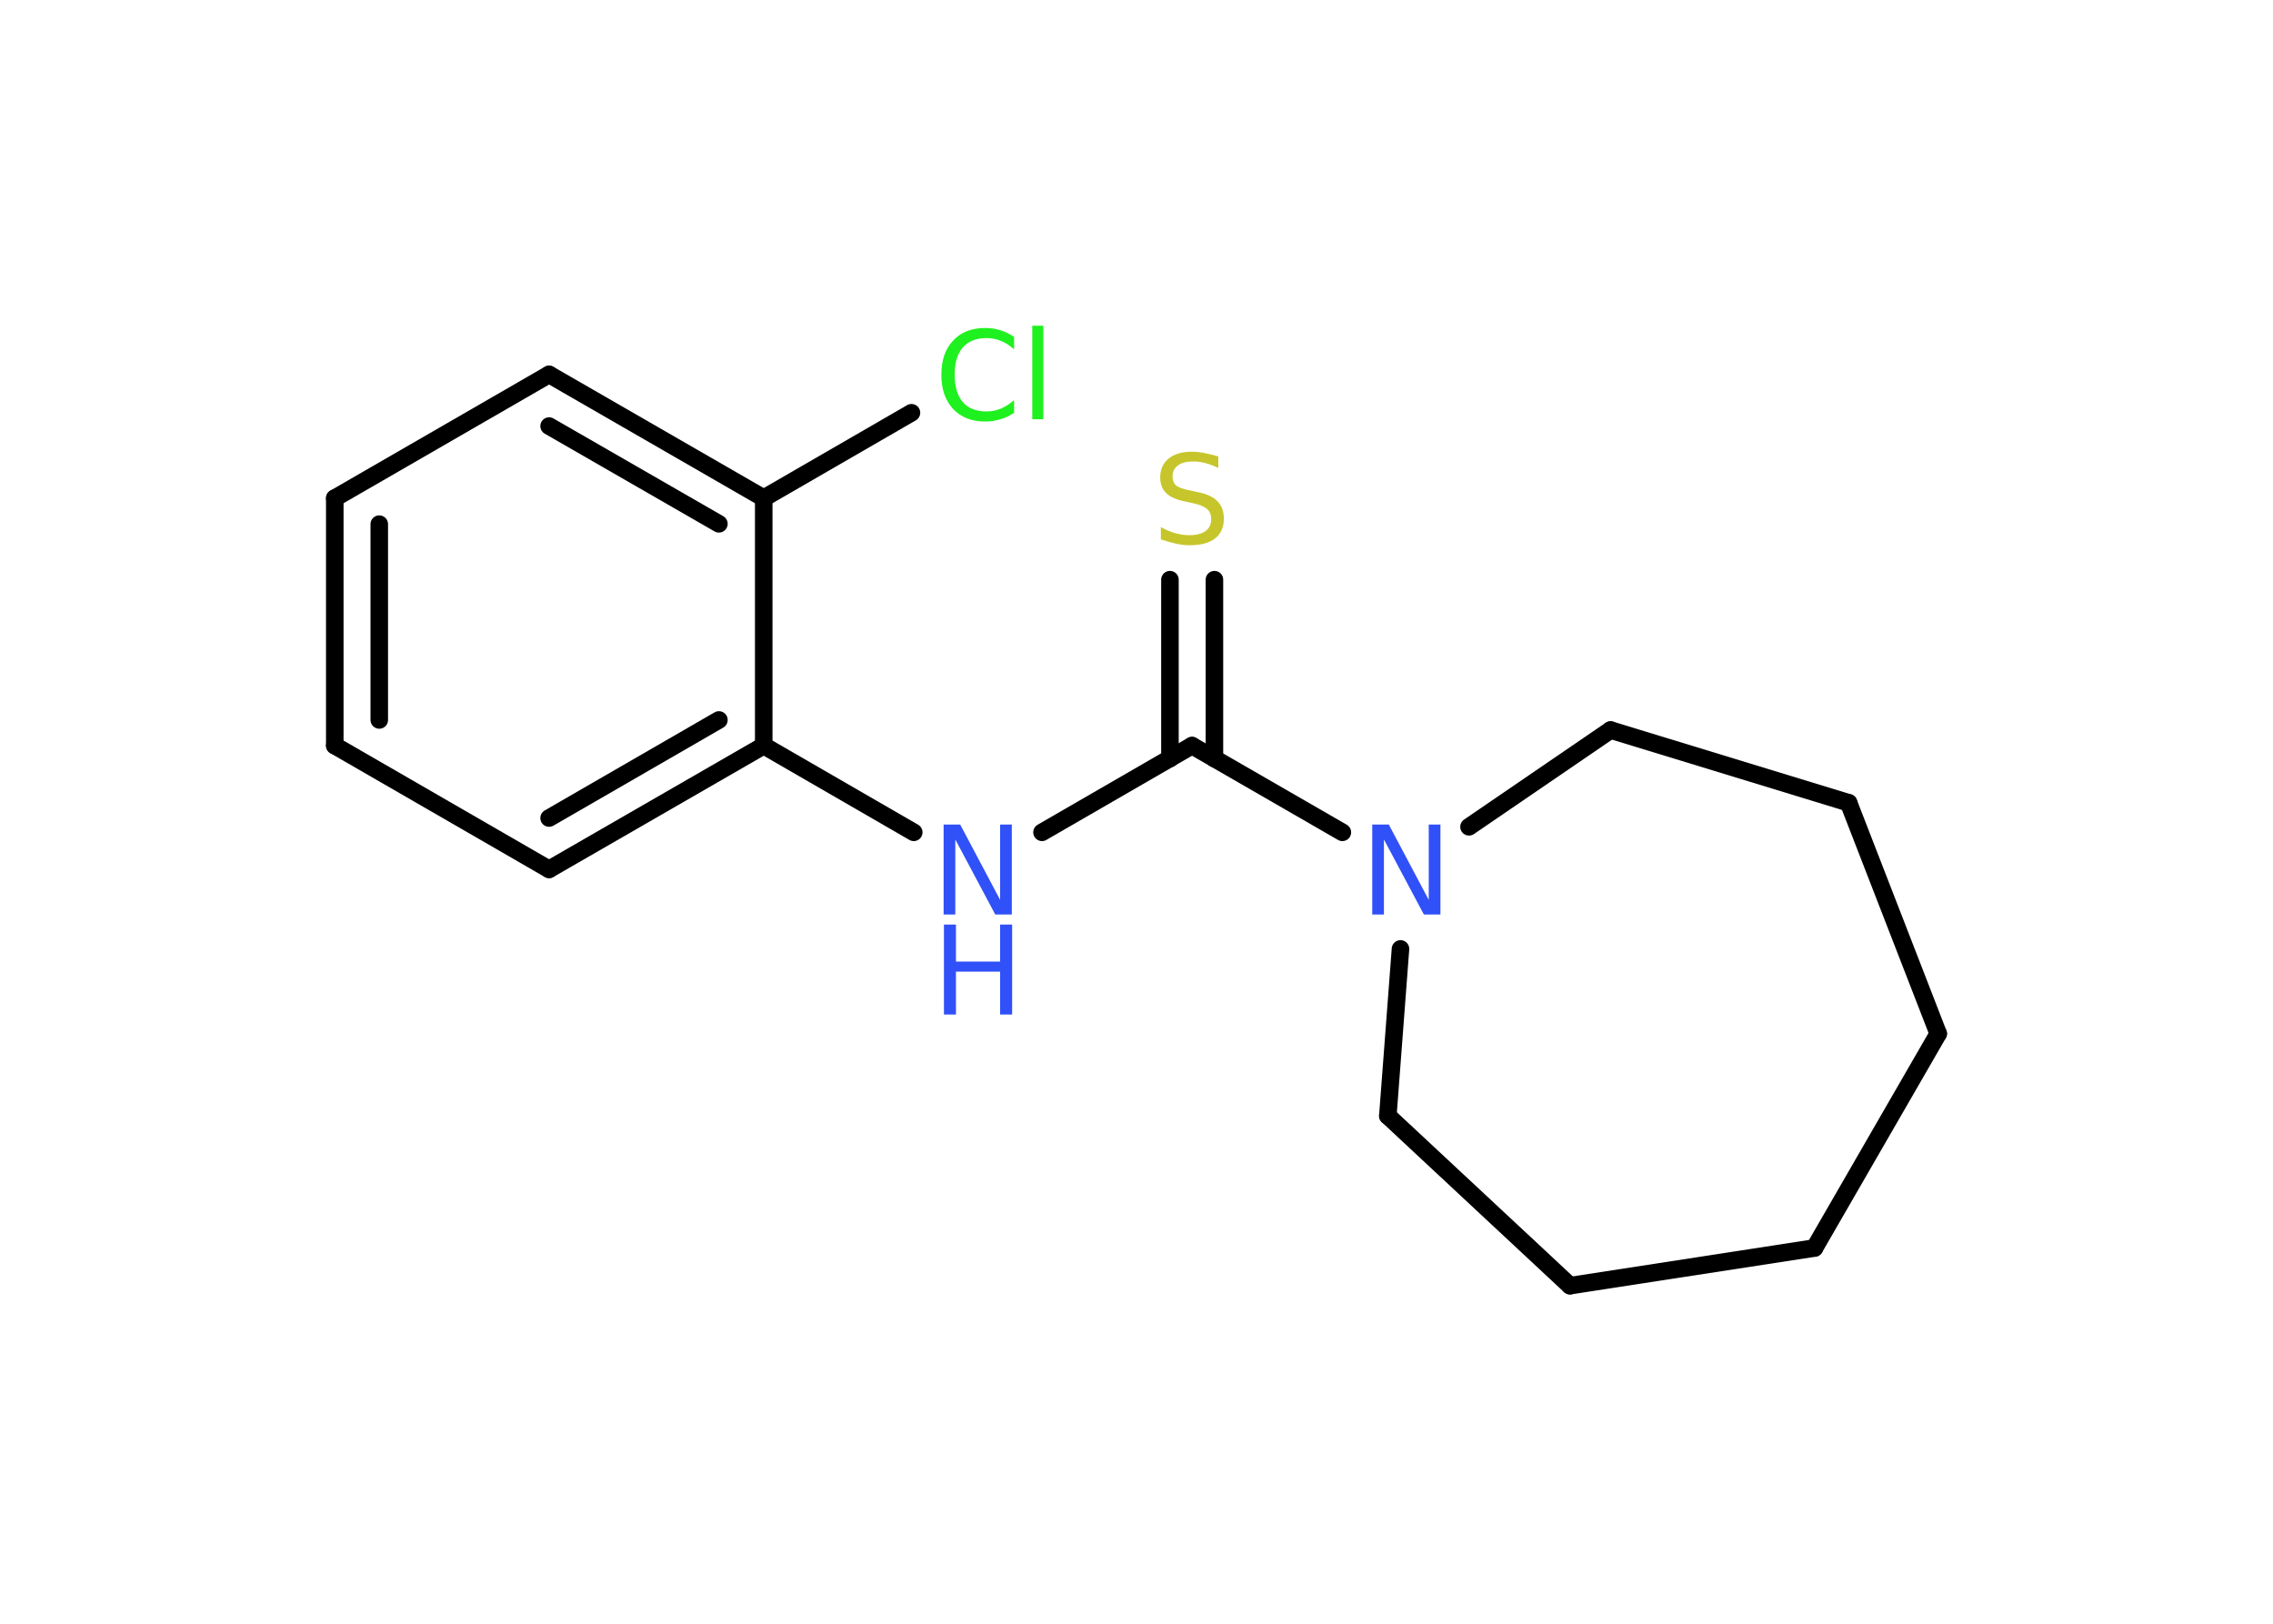 <?xml version='1.0' encoding='UTF-8'?>
<!DOCTYPE svg PUBLIC "-//W3C//DTD SVG 1.1//EN" "http://www.w3.org/Graphics/SVG/1.1/DTD/svg11.dtd">
<svg version='1.2' xmlns='http://www.w3.org/2000/svg' xmlns:xlink='http://www.w3.org/1999/xlink' width='70.0mm' height='50.0mm' viewBox='0 0 70.0 50.0'>
  <desc>Generated by the Chemistry Development Kit (http://github.com/cdk)</desc>
  <g stroke-linecap='round' stroke-linejoin='round' stroke='#000000' stroke-width='.54' fill='#3050F8'>
    <rect x='.0' y='.0' width='70.0' height='50.0' fill='#FFFFFF' stroke='none'/>
    <g id='mol1' class='mol'>
      <g id='mol1bnd1' class='bond'>
        <line x1='37.4' y1='17.85' x2='37.4' y2='23.36'/>
        <line x1='36.03' y1='17.85' x2='36.03' y2='23.36'/>
      </g>
      <line id='mol1bnd2' class='bond' x1='36.71' y1='22.96' x2='32.09' y2='25.63'/>
      <line id='mol1bnd3' class='bond' x1='28.14' y1='25.63' x2='23.52' y2='22.96'/>
      <g id='mol1bnd4' class='bond'>
        <line x1='16.91' y1='26.77' x2='23.52' y2='22.96'/>
        <line x1='16.91' y1='25.19' x2='22.14' y2='22.17'/>
      </g>
      <line id='mol1bnd5' class='bond' x1='16.91' y1='26.77' x2='10.31' y2='22.96'/>
      <g id='mol1bnd6' class='bond'>
        <line x1='10.31' y1='15.34' x2='10.31' y2='22.96'/>
        <line x1='11.68' y1='16.14' x2='11.68' y2='22.17'/>
      </g>
      <line id='mol1bnd7' class='bond' x1='10.31' y1='15.34' x2='16.91' y2='11.53'/>
      <g id='mol1bnd8' class='bond'>
        <line x1='23.52' y1='15.34' x2='16.91' y2='11.53'/>
        <line x1='22.14' y1='16.13' x2='16.91' y2='13.12'/>
      </g>
      <line id='mol1bnd9' class='bond' x1='23.52' y1='22.96' x2='23.52' y2='15.34'/>
      <line id='mol1bnd10' class='bond' x1='23.52' y1='15.34' x2='28.07' y2='12.71'/>
      <line id='mol1bnd11' class='bond' x1='36.71' y1='22.96' x2='41.34' y2='25.63'/>
      <line id='mol1bnd12' class='bond' x1='43.13' y1='29.22' x2='42.74' y2='34.36'/>
      <line id='mol1bnd13' class='bond' x1='42.74' y1='34.36' x2='48.35' y2='39.59'/>
      <line id='mol1bnd14' class='bond' x1='48.35' y1='39.59' x2='55.88' y2='38.43'/>
      <line id='mol1bnd15' class='bond' x1='55.88' y1='38.43' x2='59.69' y2='31.83'/>
      <line id='mol1bnd16' class='bond' x1='59.69' y1='31.83' x2='56.93' y2='24.72'/>
      <line id='mol1bnd17' class='bond' x1='56.93' y1='24.72' x2='49.6' y2='22.48'/>
      <line id='mol1bnd18' class='bond' x1='45.24' y1='25.46' x2='49.6' y2='22.48'/>
      <path id='mol1atm1' class='atom' d='M37.52 14.05v.36q-.21 -.1 -.4 -.15q-.19 -.05 -.37 -.05q-.31 .0 -.47 .12q-.17 .12 -.17 .34q.0 .18 .11 .28q.11 .09 .42 .15l.23 .05q.42 .08 .62 .28q.2 .2 .2 .54q.0 .4 -.27 .61q-.27 .21 -.79 .21q-.2 .0 -.42 -.05q-.22 -.05 -.46 -.13v-.38q.23 .13 .45 .19q.22 .06 .43 .06q.32 .0 .5 -.13q.17 -.13 .17 -.36q.0 -.21 -.13 -.32q-.13 -.11 -.41 -.17l-.23 -.05q-.42 -.08 -.61 -.26q-.19 -.18 -.19 -.49q.0 -.37 .26 -.58q.26 -.21 .71 -.21q.19 .0 .39 .04q.2 .04 .41 .1z' stroke='none' fill='#C6C62C'/>
      <g id='mol1atm3' class='atom'>
        <path d='M29.07 25.39h.5l1.23 2.32v-2.32h.36v2.77h-.51l-1.23 -2.31v2.31h-.36v-2.77z' stroke='none'/>
        <path d='M29.07 28.47h.37v1.14h1.36v-1.14h.37v2.77h-.37v-1.32h-1.36v1.32h-.37v-2.77z' stroke='none'/>
      </g>
      <path id='mol1atm10' class='atom' d='M31.23 10.36v.4q-.19 -.18 -.4 -.26q-.21 -.09 -.45 -.09q-.47 .0 -.73 .29q-.25 .29 -.25 .84q.0 .55 .25 .84q.25 .29 .73 .29q.24 .0 .45 -.09q.21 -.09 .4 -.26v.39q-.2 .14 -.42 .2q-.22 .07 -.47 .07q-.63 .0 -.99 -.39q-.36 -.39 -.36 -1.05q.0 -.67 .36 -1.05q.36 -.39 .99 -.39q.25 .0 .47 .07q.22 .07 .41 .2zM31.79 10.03h.34v2.88h-.34v-2.88z' stroke='none' fill='#1FF01F'/>
      <path id='mol1atm11' class='atom' d='M42.27 25.39h.5l1.23 2.32v-2.32h.36v2.77h-.51l-1.23 -2.31v2.31h-.36v-2.77z' stroke='none'/>
    </g>
  </g>
</svg>
